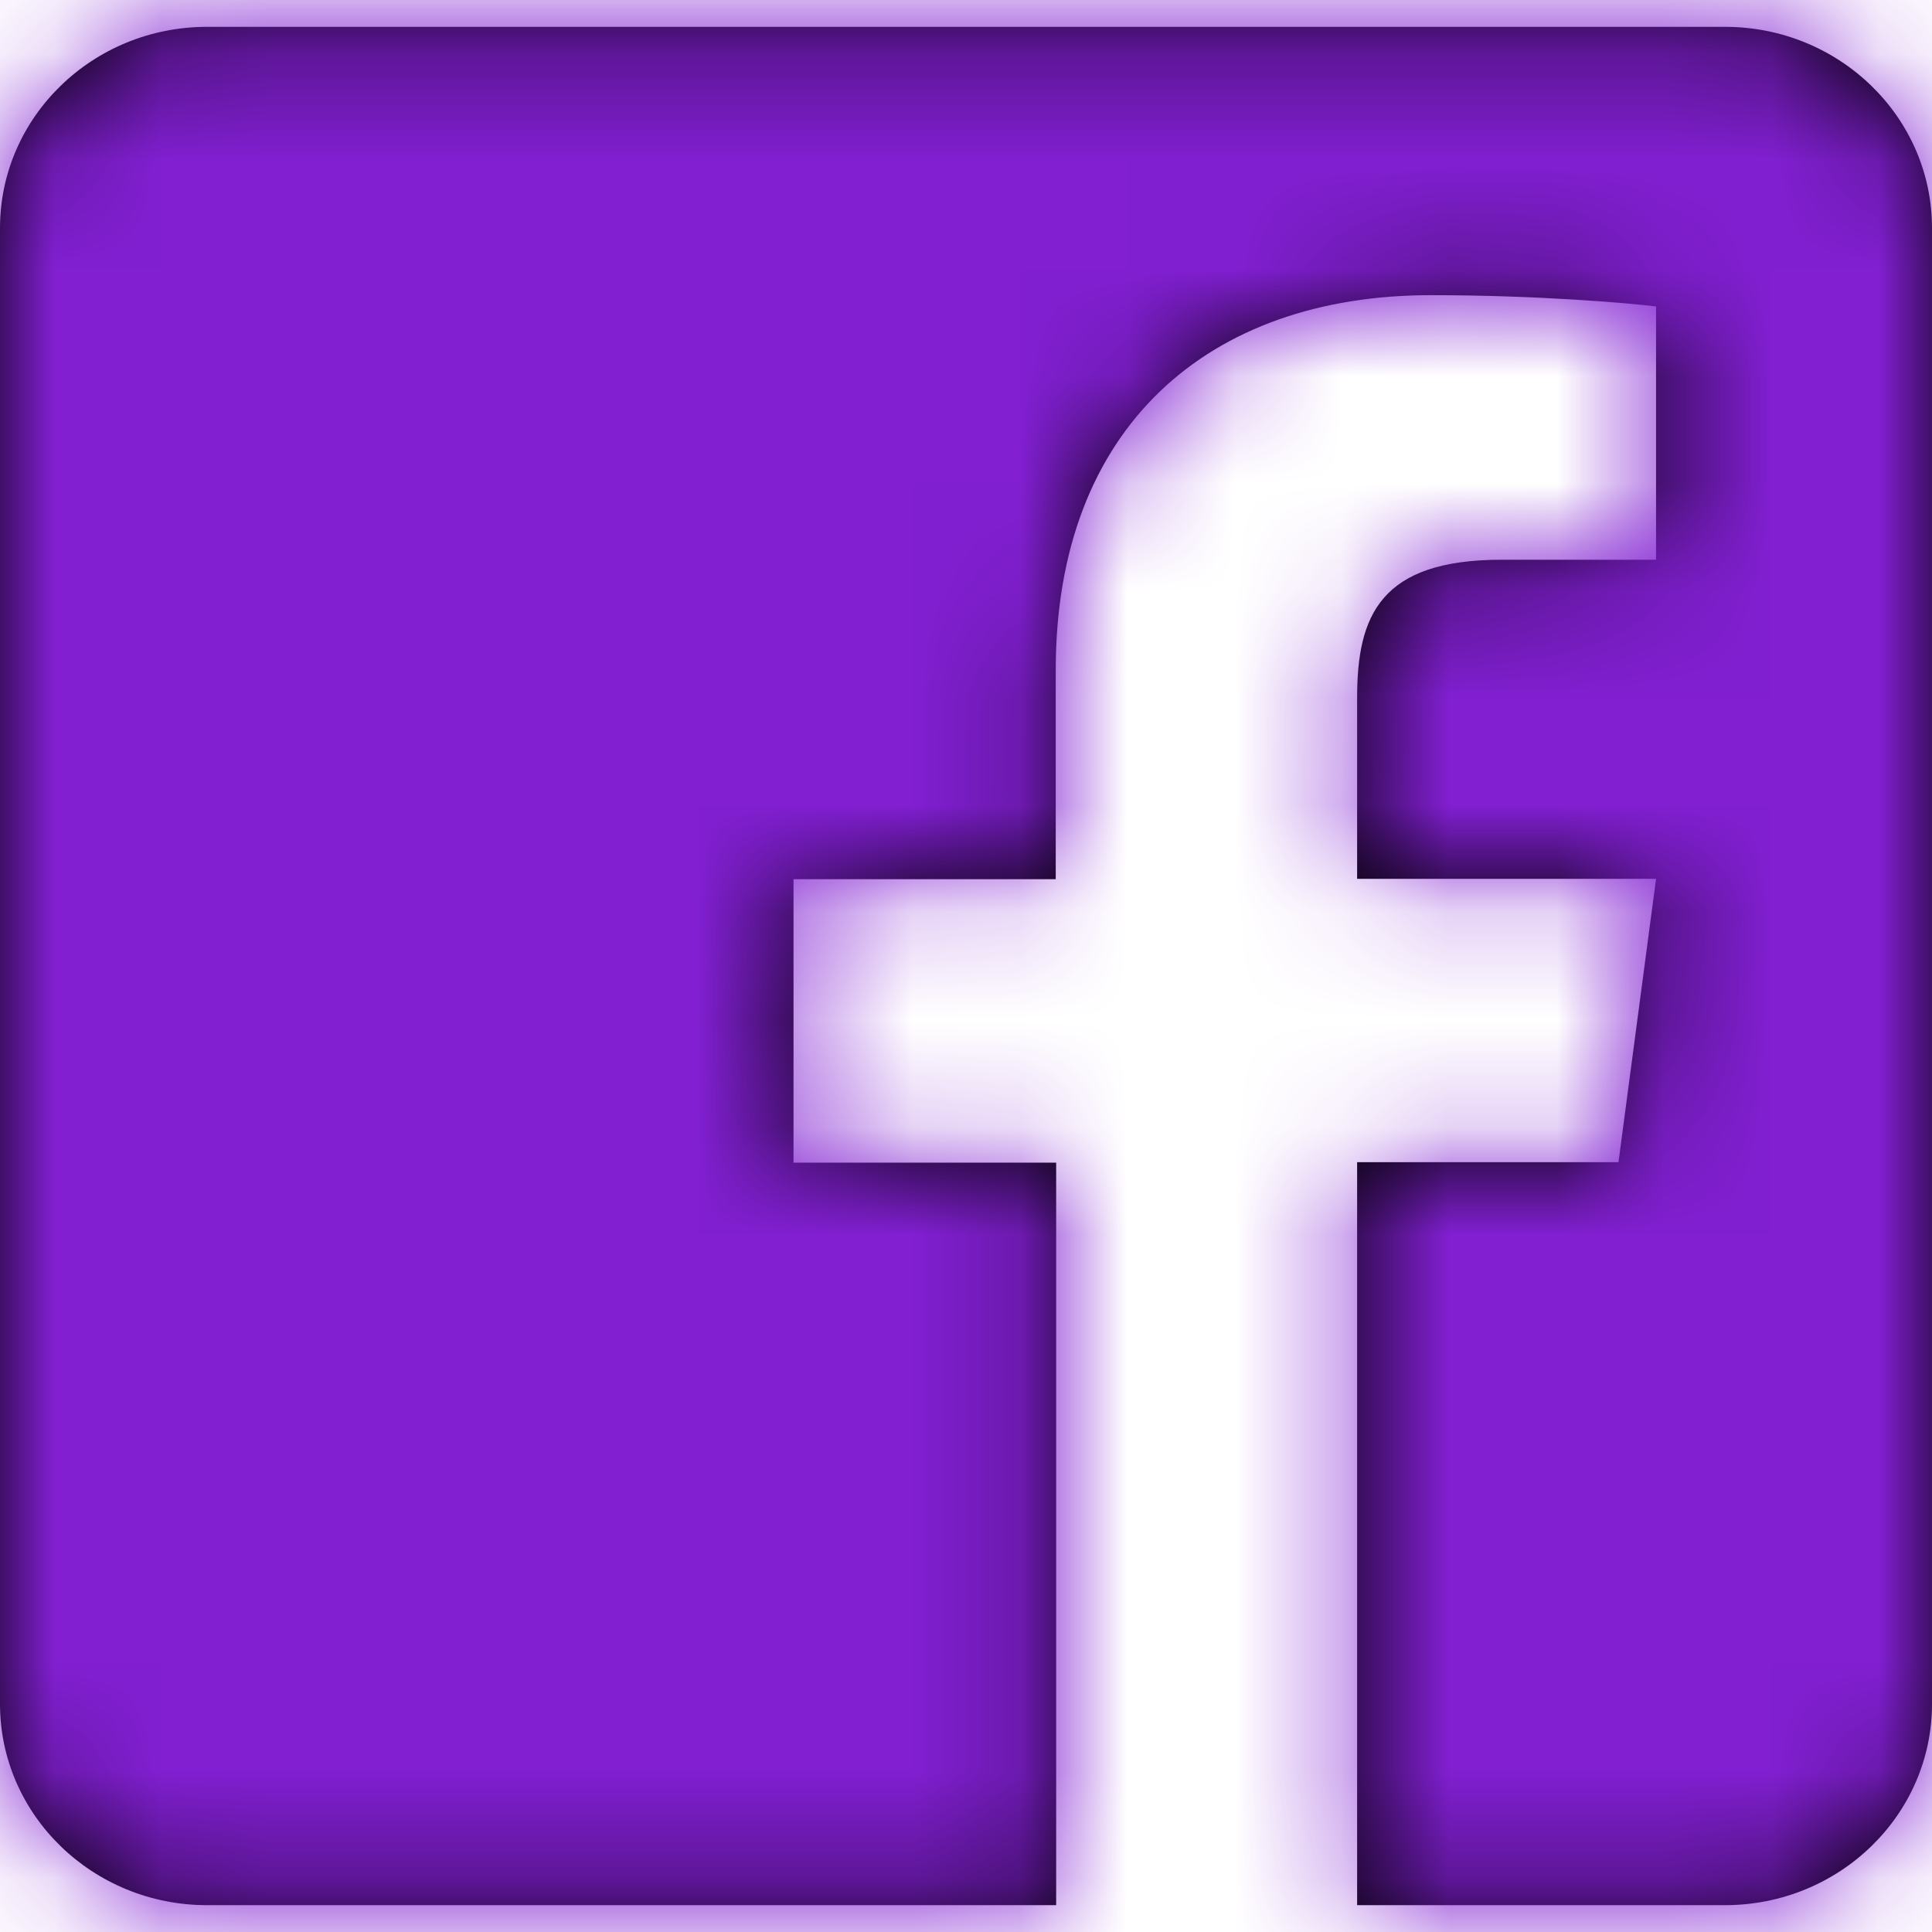 <svg width="18px" height="18px" viewBox="0 0 18 18" version="1.1" xmlns="http://www.w3.org/2000/svg" xmlns:xlink="http://www.w3.org/1999/xlink">
    <defs>
        <path d="M18,2.125 L18,15.875 C18,16.91 17.136,17.75 16.071,17.75 L12.644,17.75 L12.644,10.828 L15.079,10.828 L15.429,8.188 L12.644,8.188 L12.644,6.5 C12.644,5.734 12.861,5.215 13.99,5.215 L15.429,5.215 L15.429,2.855 C15.179,2.824 14.328,2.75 13.331,2.75 C11.258,2.75 9.836,3.98 9.836,6.242 L9.836,8.191 L7.393,8.191 L7.393,10.832 L9.84,10.832 L9.84,17.75 L1.929,17.75 C0.864,17.75 0,16.91 0,15.875 L0,2.125 C0,1.09 0.864,0.25 1.929,0.25 L16.071,0.25 C17.136,0.25 18,1.09 18,2.125 Z" id="path-1"></path>
    </defs>
    <g id="Page-1" stroke="none" stroke-width="1" fill="none" fill-rule="evenodd">
        <g id="HiGeorge-HomePage-Design-V2-(first-screen-V4)" transform="translate(-625, -6789)">
            <g id="Group-15" transform="translate(560, 6789)">
                <g id="facebook-square" transform="translate(65, 0)">
                    <g fill="#000000" fill-rule="nonzero" id="path-1">
                        <path d="M18,2.125 L18,15.875 C18,16.91 17.136,17.75 16.071,17.75 L12.644,17.75 L12.644,10.828 L15.079,10.828 L15.429,8.188 L12.644,8.188 L12.644,6.5 C12.644,5.734 12.861,5.215 13.99,5.215 L15.429,5.215 L15.429,2.855 C15.179,2.824 14.328,2.75 13.331,2.75 C11.258,2.75 9.836,3.98 9.836,6.242 L9.836,8.191 L7.393,8.191 L7.393,10.832 L9.84,10.832 L9.84,17.75 L1.929,17.75 C0.864,17.75 0,16.91 0,15.875 L0,2.125 C0,1.09 0.864,0.25 1.929,0.25 L16.071,0.25 C17.136,0.25 18,1.09 18,2.125 Z"></path>
                    </g>
                    <g id="Colors/Primary-Clipped">
                        <mask id="mask-2" fill="white">
                            <use xlink:href="#path-1"></use>
                        </mask>
                        <g id="path-1"></g>
                        <g id="Colors/Primary" mask="url(#mask-2)" fill="#811FD1" fill-rule="nonzero">
                            <g transform="translate(-3, -3)" id="Rectangle">
                                <rect x="0" y="0" width="24" height="24"></rect>
                            </g>
                        </g>
                    </g>
                </g>
            </g>
        </g>
    </g>
</svg>